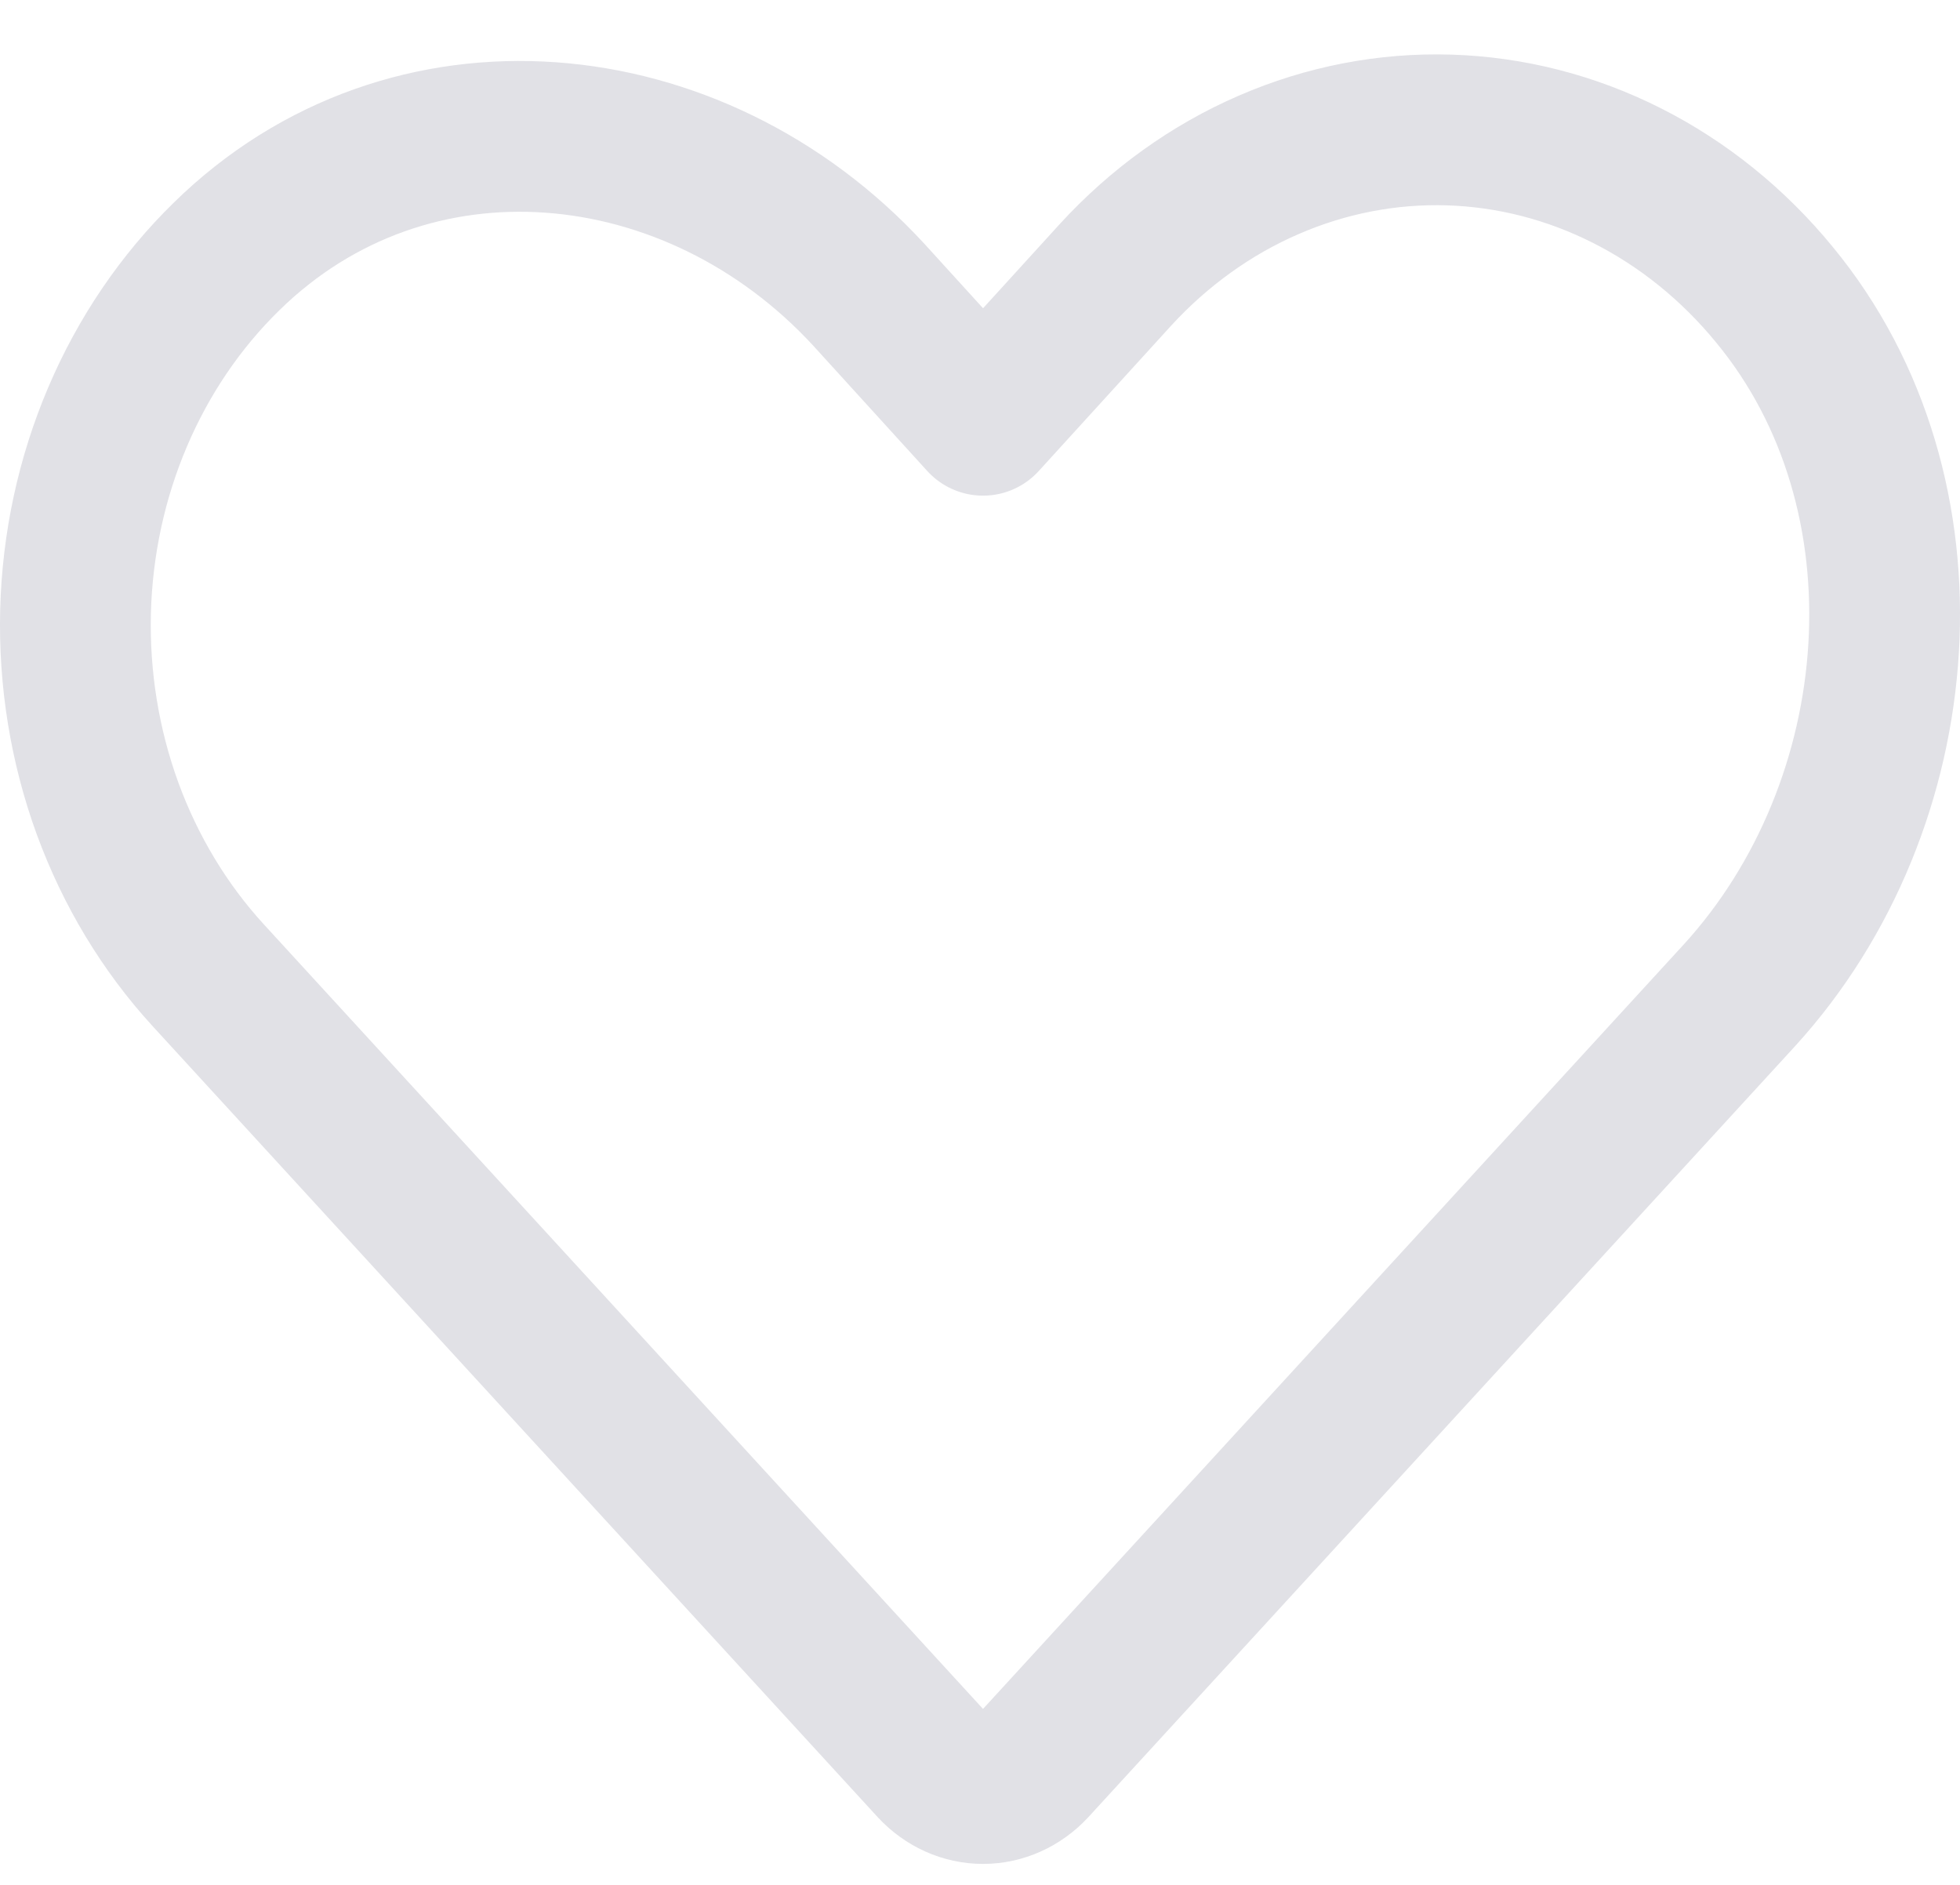 <svg width="26" height="25" viewBox="0 0 26 25" fill="none" xmlns="http://www.w3.org/2000/svg">
<path d="M13.7 23.426L23.075 13.2C25.379 10.675 25.715 6.546 23.538 3.908C22.993 3.243 22.328 2.706 21.586 2.331C20.844 1.955 20.039 1.749 19.221 1.724C18.403 1.699 17.589 1.857 16.829 2.187C16.069 2.516 15.378 3.012 14.799 3.643L13.04 5.574L11.524 3.908C9.209 1.396 5.424 1.029 3.004 3.403C2.395 3.998 1.903 4.723 1.559 5.532C1.214 6.342 1.025 7.22 1.002 8.112C0.98 9.004 1.124 9.892 1.426 10.721C1.729 11.55 2.183 12.303 2.761 12.934L12.38 23.426C12.556 23.615 12.793 23.722 13.04 23.722C13.287 23.722 13.524 23.615 13.7 23.426Z" stroke="#E1E1E6" stroke-width="2" stroke-linecap="round" stroke-linejoin="round"/>
</svg>
